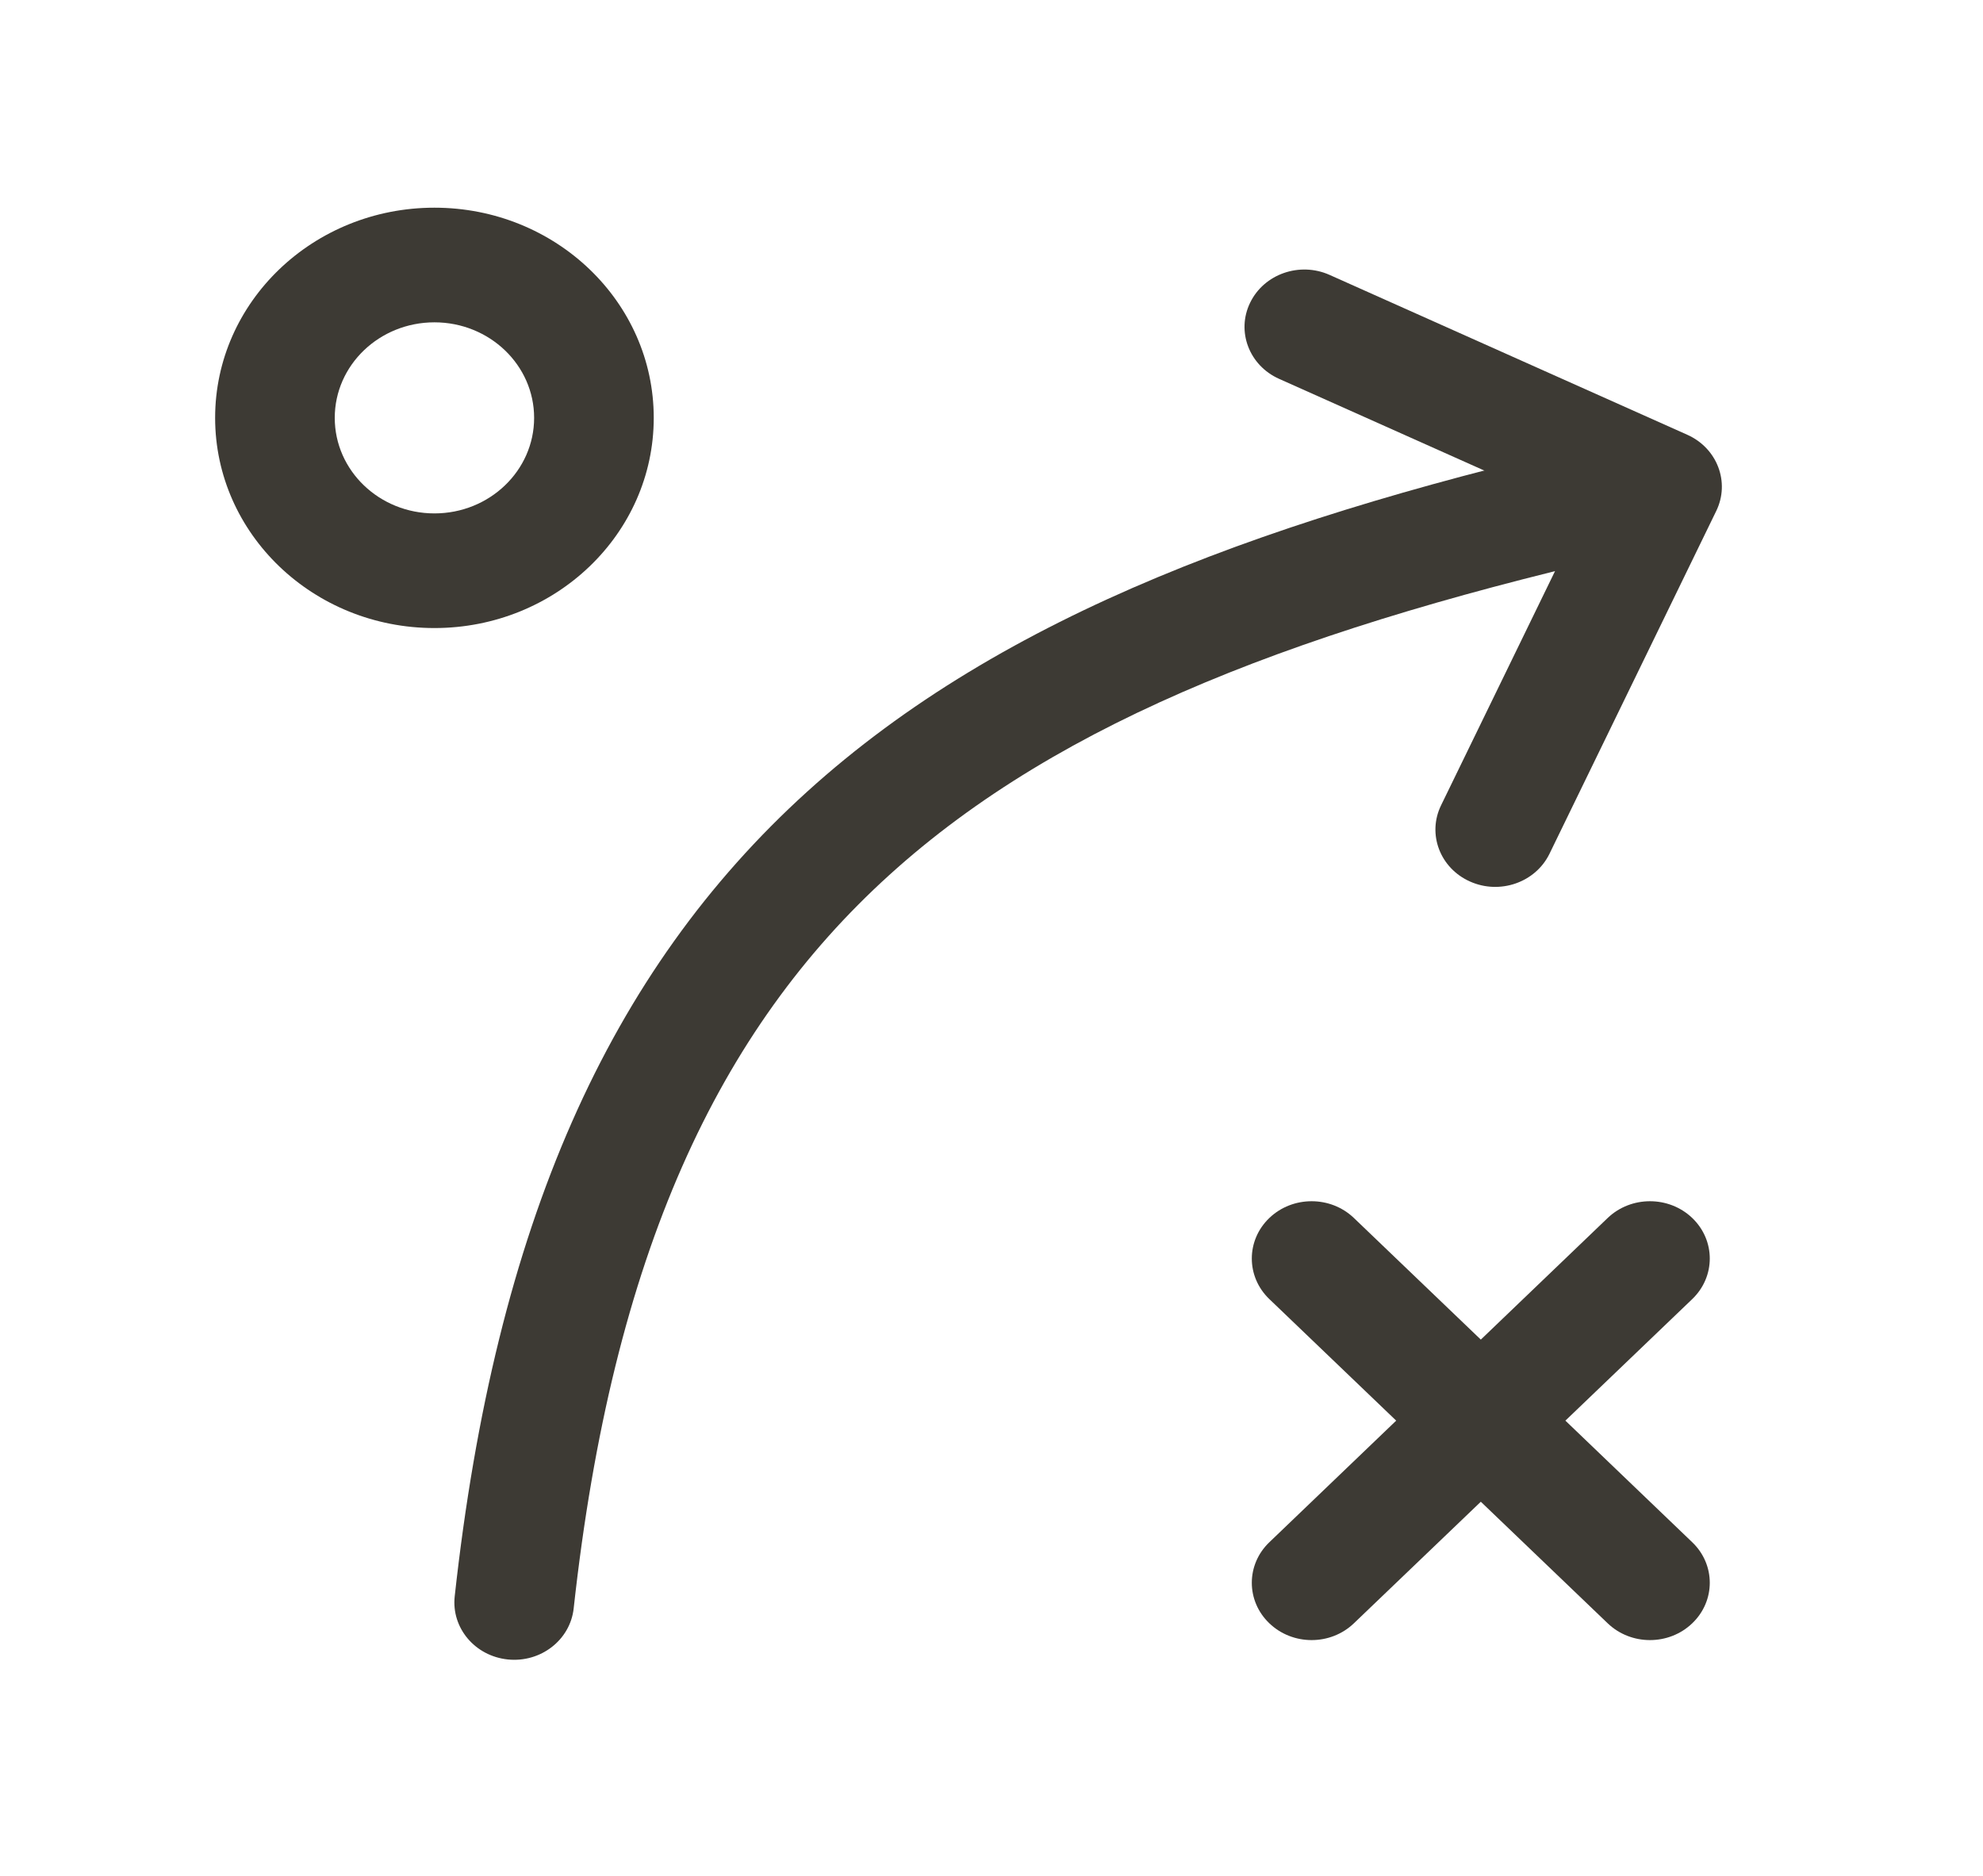 <svg width="37" height="35" viewBox="0 0 37 35" fill="none" xmlns="http://www.w3.org/2000/svg">
<path fill-rule="evenodd" clip-rule="evenodd" d="M31.511 8.977C31.652 9.552 31.28 10.128 30.68 10.263C24.404 11.679 19.81 13.409 16.592 16.327C13.408 19.213 11.431 23.393 10.704 30.01C10.639 30.598 10.09 31.024 9.477 30.962C8.864 30.9 8.42 30.374 8.484 29.786C9.245 22.857 11.36 18.125 15.058 14.773C18.721 11.452 23.799 9.618 30.169 8.181C30.769 8.046 31.37 8.402 31.511 8.977Z" fill="#3D3A34"/>
<path fill-rule="evenodd" clip-rule="evenodd" d="M32.023 9.533C32.283 8.998 32.042 8.362 31.483 8.112L24.808 5.129C24.25 4.88 23.586 5.111 23.326 5.647C23.065 6.182 23.307 6.818 23.865 7.068L29.529 9.599L26.888 15.026C26.627 15.562 26.869 16.198 27.428 16.447C27.986 16.697 28.65 16.465 28.911 15.93L32.023 9.533Z" fill="#3D3A34"/>
<path fill-rule="evenodd" clip-rule="evenodd" d="M8.106 6.014C7.079 6.014 6.246 6.812 6.246 7.796C6.246 8.781 7.079 9.579 8.106 9.579C9.133 9.579 9.966 8.781 9.966 7.796C9.966 6.812 9.133 6.014 8.106 6.014ZM4.014 7.796C4.014 5.631 5.846 3.875 8.106 3.875C10.366 3.875 12.198 5.631 12.198 7.796C12.198 9.962 10.366 11.718 8.106 11.718C5.846 11.718 4.014 9.962 4.014 7.796Z" fill="#3D3A34"/>
<path fill-rule="evenodd" clip-rule="evenodd" d="M23.684 22.725C24.12 22.308 24.826 22.308 25.262 22.725L27.63 24.994L29.997 22.725C30.433 22.308 31.139 22.308 31.575 22.725C32.011 23.143 32.011 23.82 31.575 24.238L29.208 26.506L31.575 28.775C32.011 29.192 32.011 29.87 31.575 30.287C31.139 30.705 30.433 30.705 29.997 30.287L27.63 28.019L25.262 30.287C24.826 30.705 24.12 30.705 23.684 30.287C23.248 29.87 23.248 29.192 23.684 28.775L26.051 26.506L23.684 24.238C23.248 23.82 23.248 23.143 23.684 22.725Z" fill="#3D3A34"/>
</svg>
